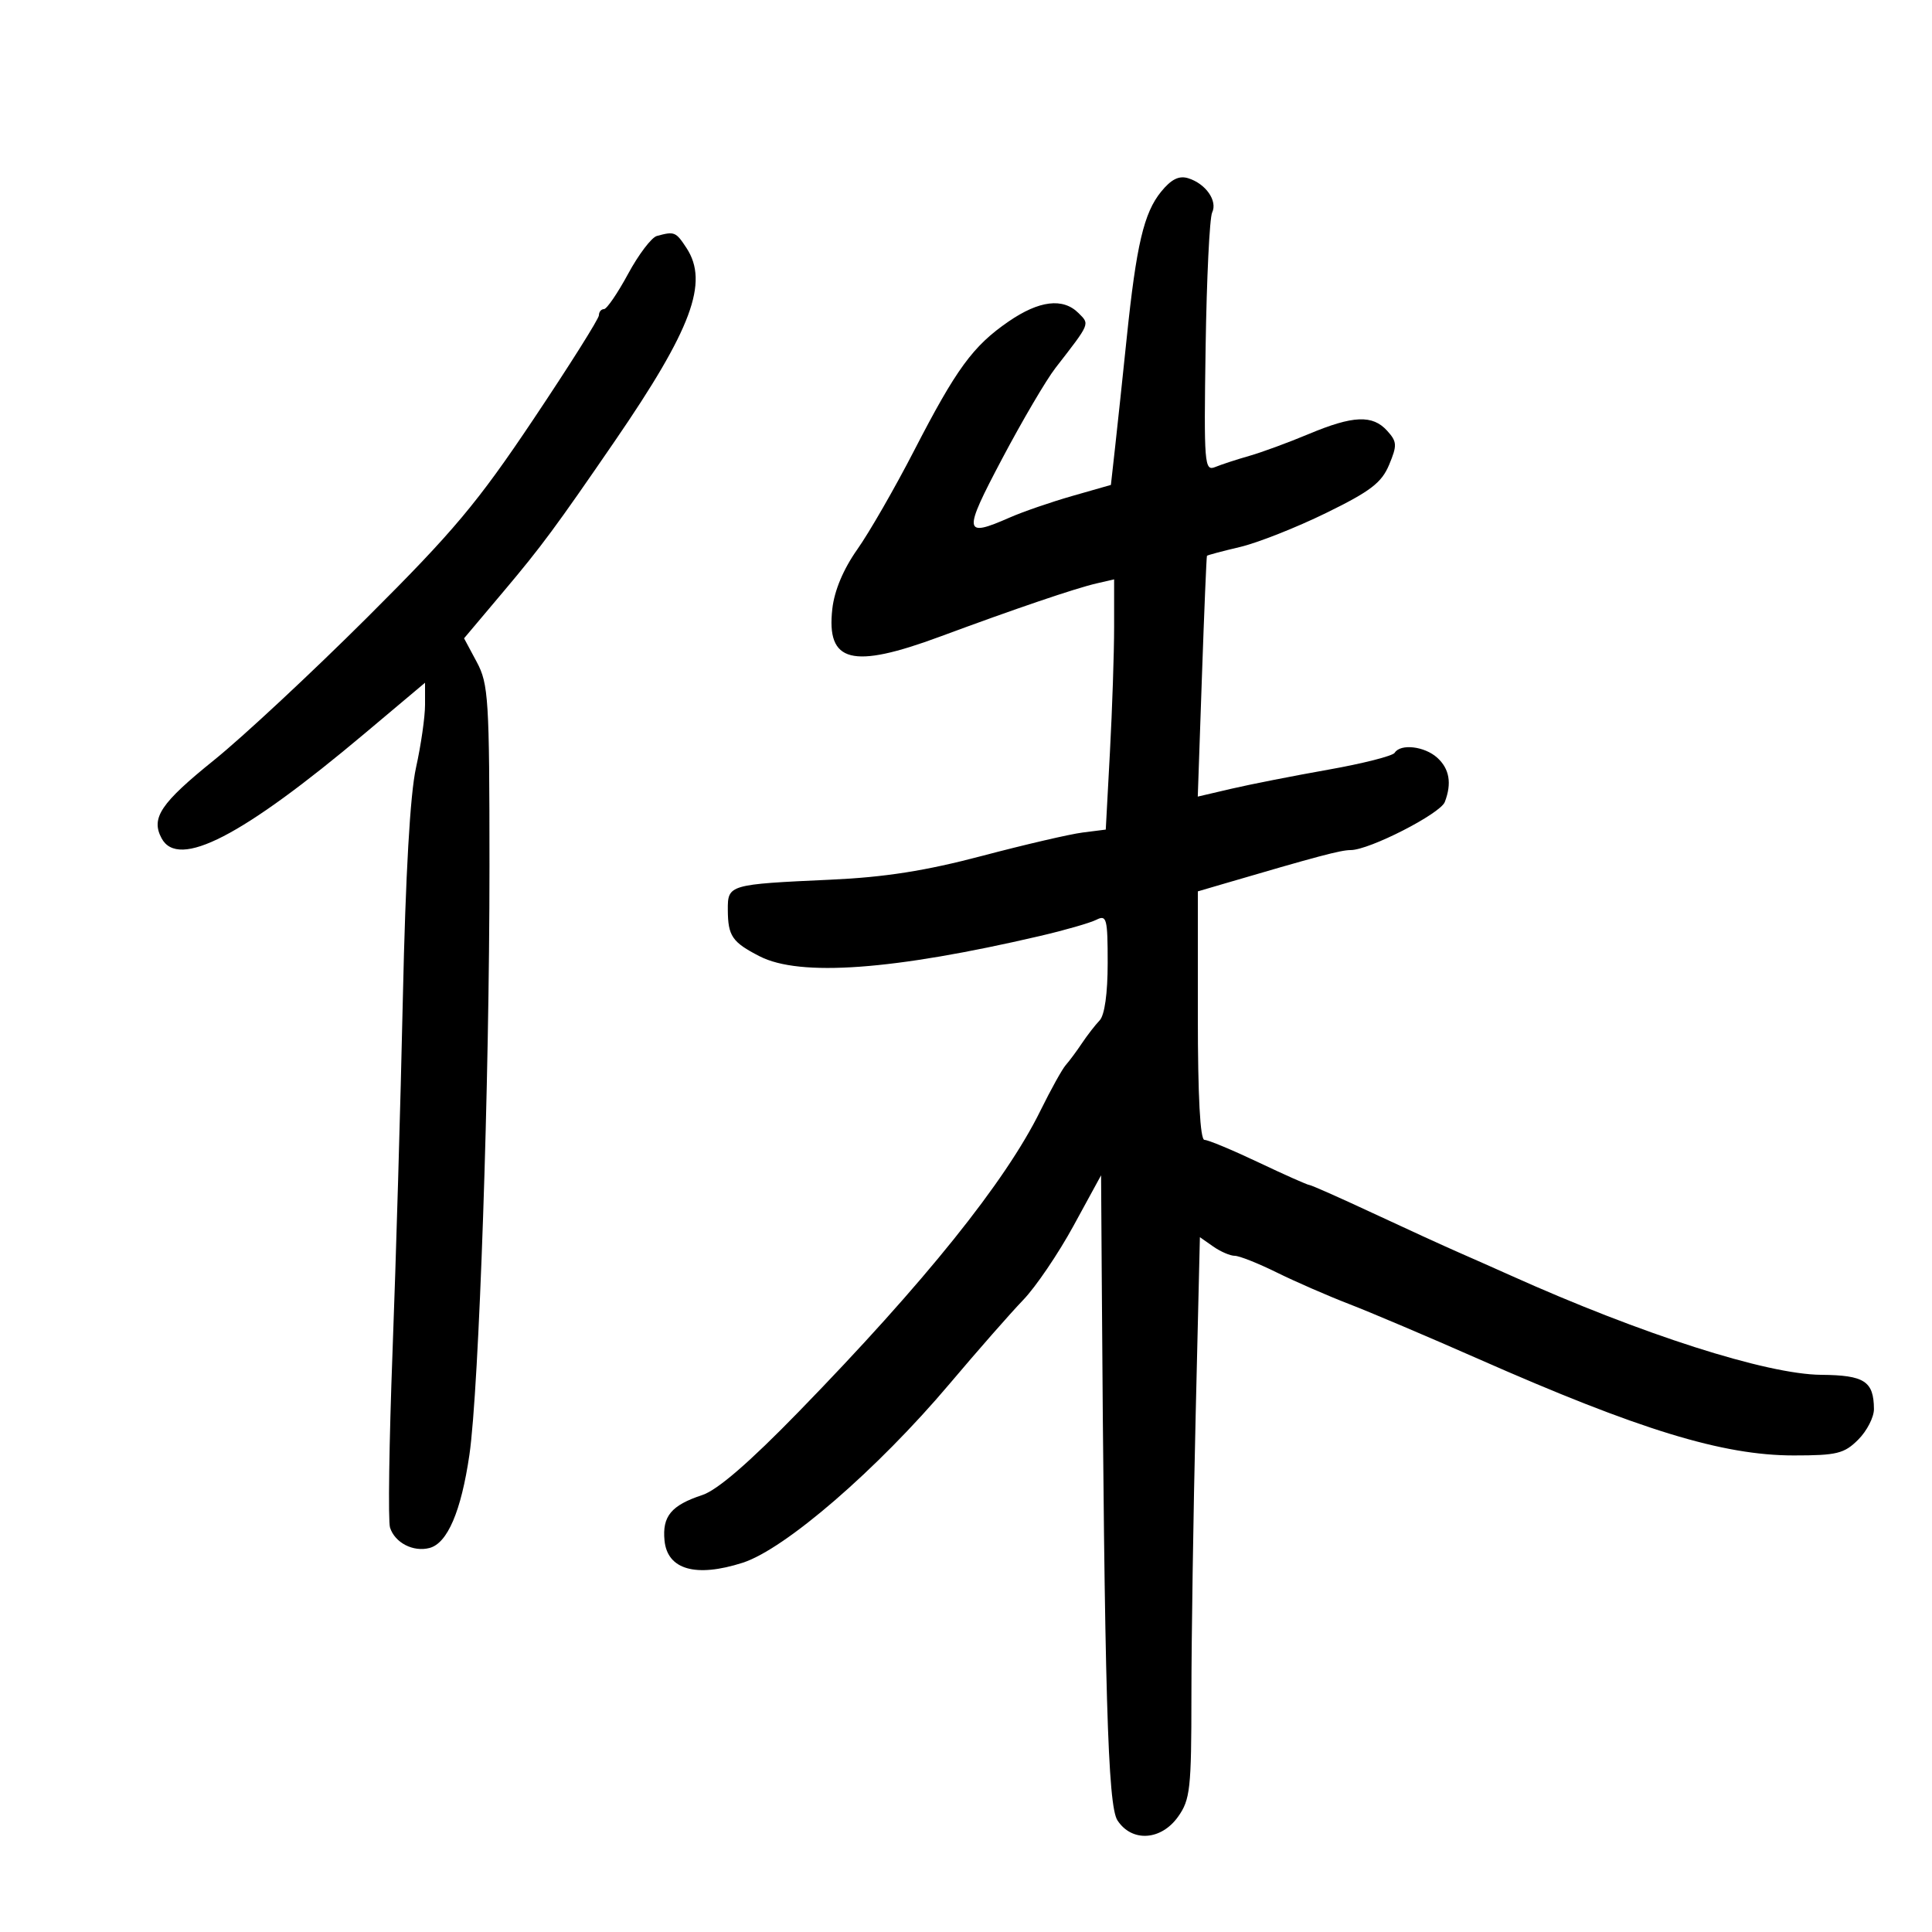 <svg xmlns="http://www.w3.org/2000/svg" width="300" height="300" viewBox="0 0 300 300" version="1.1">
	<path d="M 180.291 29.772 C 177.620 33.056, 176.452 38.029, 174.953 52.500 C 174.327 58.550, 173.518 66.155, 173.157 69.399 L 172.500 75.299 166.500 77.014 C 163.200 77.958, 158.827 79.466, 156.782 80.365 C 149.599 83.524, 149.503 82.782, 155.600 71.250 C 158.726 65.338, 162.457 58.987, 163.892 57.138 C 169.341 50.113, 169.231 50.374, 167.473 48.616 C 165.062 46.205, 161.367 46.651, 156.603 49.929 C 151.073 53.734, 148.503 57.250, 141.928 70 C 138.951 75.775, 134.991 82.659, 133.129 85.298 C 130.959 88.373, 129.564 91.691, 129.243 94.540 C 128.300 102.905, 132.277 103.926, 146 98.840 C 157.636 94.528, 166.962 91.358, 170.250 90.598 L 173 89.962 173 97.324 C 173 101.373, 172.708 110.116, 172.351 116.752 L 171.702 128.818 168.101 129.275 C 166.121 129.526, 159.100 131.158, 152.500 132.902 C 143.714 135.222, 137.420 136.212, 129 136.596 C 113.162 137.319, 112.997 137.368, 113.015 141.269 C 113.035 145.351, 113.686 146.304, 117.958 148.494 C 124.209 151.699, 138.700 150.648, 161.500 145.336 C 165.350 144.439, 169.287 143.306, 170.250 142.818 C 171.841 142.010, 172 142.620, 172 149.536 C 172 154.258, 171.526 157.638, 170.750 158.449 C 170.063 159.167, 168.825 160.765, 168 162 C 167.175 163.235, 166.049 164.752, 165.497 165.373 C 164.945 165.993, 163.165 169.200, 161.540 172.500 C 156.121 183.506, 143.609 199.085, 124.031 219.204 C 116.354 227.094, 111.405 231.371, 109.059 232.146 C 104.232 233.739, 102.819 235.439, 103.186 239.211 C 103.626 243.733, 108.045 244.992, 115.313 242.665 C 121.897 240.557, 136.221 228.175, 147.436 214.896 C 151.801 209.728, 156.956 203.855, 158.892 201.845 C 160.828 199.835, 164.338 194.660, 166.693 190.345 L 170.975 182.500 171.078 198 C 171.512 263.015, 172.013 280.371, 173.521 282.673 C 175.758 286.087, 180.287 285.809, 182.932 282.096 C 184.813 279.454, 185 277.760, 185.002 263.346 C 185.003 254.631, 185.300 235.037, 185.661 219.805 L 186.319 192.110 188.382 193.555 C 189.517 194.350, 191.022 195, 191.727 195 C 192.433 195, 195.370 196.165, 198.255 197.590 C 201.140 199.014, 206.200 201.221, 209.500 202.494 C 212.800 203.768, 221.800 207.588, 229.500 210.984 C 254.570 222.042, 267.496 226, 278.533 226 C 285.224 226, 286.372 225.719, 288.545 223.545 C 289.895 222.195, 290.993 220.058, 290.985 218.795 C 290.956 214.477, 289.508 213.537, 282.797 213.482 C 274.322 213.413, 254.912 207.199, 234.500 198.020 C 232.300 197.031, 228.700 195.435, 226.500 194.474 C 224.300 193.513, 218.292 190.763, 213.148 188.363 C 208.005 185.964, 203.574 184, 203.302 184 C 203.030 184, 199.489 182.425, 195.432 180.500 C 191.376 178.575, 187.594 177, 187.028 177 C 186.359 177, 186 170.258, 186 157.707 L 186 138.413 189.750 137.312 C 204.655 132.938, 208.182 132, 209.737 131.999 C 212.622 131.998, 223.646 126.364, 224.349 124.532 C 225.461 121.636, 225.073 119.376, 223.171 117.655 C 221.201 115.872, 217.464 115.441, 216.566 116.893 C 216.263 117.384, 211.624 118.563, 206.257 119.514 C 200.891 120.465, 194.135 121.794, 191.244 122.468 L 185.989 123.695 186.633 105.097 C 186.987 94.869, 187.340 86.413, 187.416 86.306 C 187.493 86.199, 189.793 85.585, 192.528 84.942 C 195.262 84.299, 201.277 81.926, 205.892 79.668 C 212.803 76.287, 214.535 74.964, 215.701 72.174 C 216.968 69.142, 216.936 68.587, 215.403 66.893 C 213.131 64.382, 210.119 64.506, 203.220 67.395 C 200.074 68.713, 195.925 70.239, 194 70.787 C 192.075 71.335, 189.694 72.112, 188.708 72.515 C 187.017 73.205, 186.933 72.163, 187.208 53.873 C 187.369 43.218, 187.825 33.825, 188.222 33 C 189.095 31.186, 187.229 28.519, 184.496 27.674 C 183.072 27.234, 181.868 27.835, 180.291 29.772 M 101.996 36.642 C 101.169 36.867, 99.160 39.515, 97.531 42.526 C 95.903 45.537, 94.217 48, 93.785 48 C 93.353 48, 93 48.431, 93 48.959 C 93 49.486, 88.427 56.748, 82.837 65.096 C 74.133 78.097, 70.426 82.516, 57.007 95.888 C 48.389 104.474, 37.709 114.425, 33.274 118 C 24.946 124.712, 23.400 127.010, 25.087 130.162 C 27.685 135.016, 37.571 129.915, 56.646 113.878 L 66 106.013 66 109.444 C 66 111.332, 65.370 115.716, 64.600 119.188 C 63.682 123.325, 62.978 135.663, 62.555 155 C 62.201 171.225, 61.479 195.951, 60.950 209.946 C 60.422 223.941, 60.247 236.204, 60.562 237.197 C 61.311 239.556, 64.161 241.032, 66.690 240.371 C 69.478 239.642, 71.601 234.692, 72.886 225.929 C 74.391 215.662, 76.012 168.160, 76.005 134.485 C 76 108.526, 75.855 106.201, 74.029 102.794 L 72.059 99.117 78.279 91.736 C 84.056 84.882, 86.298 81.851, 95.461 68.500 C 107.418 51.077, 110.102 43.857, 106.605 38.520 C 104.942 35.981, 104.732 35.896, 101.996 36.642" stroke="none" fill="black" fill-rule="evenodd"/>
</svg>